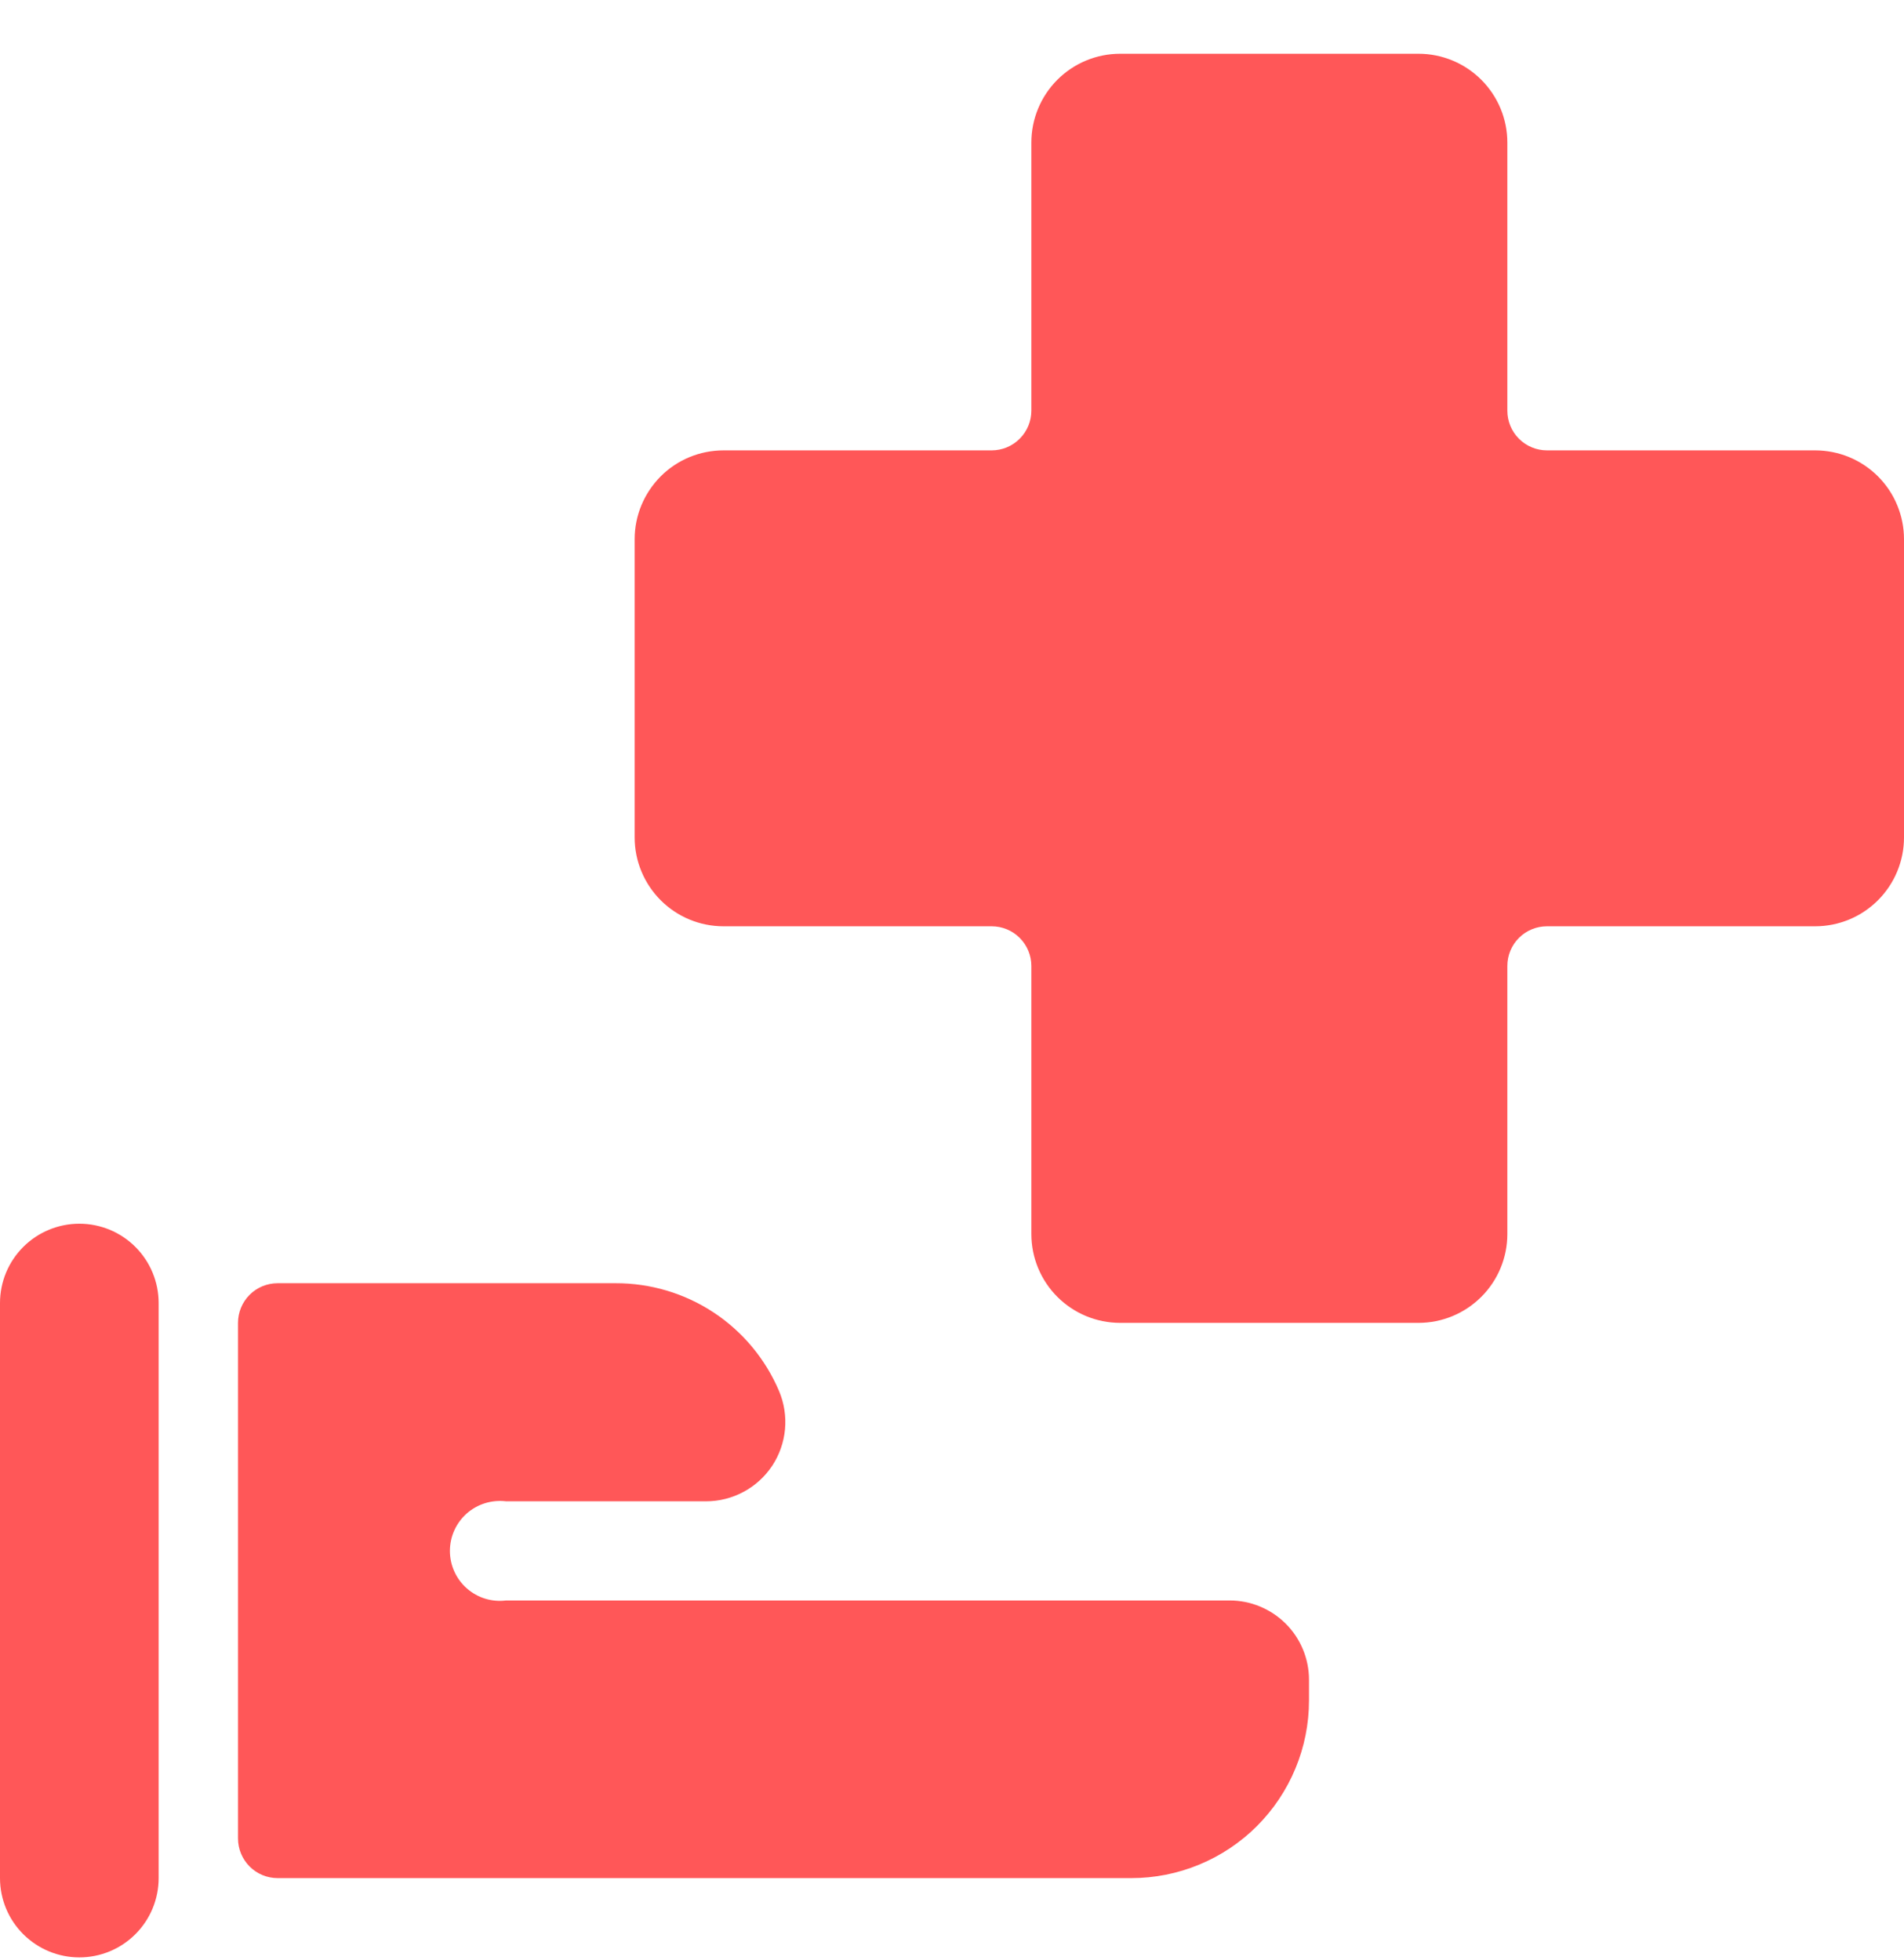 <svg width="34" height="35" viewBox="0 0 34 35" fill="none" xmlns="http://www.w3.org/2000/svg">
<g clip-path="url(#clip0_256_1872)">
<path d="M34 9.63C34 9.422 33.959 9.216 33.879 9.023C33.8 8.831 33.683 8.656 33.535 8.508C33.388 8.361 33.213 8.244 33.02 8.164C32.828 8.085 32.622 8.044 32.413 8.044H27.625C27.437 8.044 27.257 7.969 27.124 7.836C26.991 7.703 26.917 7.523 26.917 7.335V2.547C26.917 2.126 26.75 1.723 26.452 1.425C26.154 1.127 25.751 0.96 25.33 0.96L20.003 0.96C19.582 0.96 19.179 1.127 18.881 1.425C18.584 1.723 18.417 2.126 18.417 2.547V7.335C18.417 7.523 18.342 7.703 18.209 7.836C18.076 7.969 17.896 8.044 17.708 8.044H12.92C12.712 8.044 12.505 8.085 12.313 8.164C12.12 8.244 11.945 8.361 11.798 8.508C11.651 8.656 11.534 8.831 11.454 9.023C11.374 9.216 11.333 9.422 11.333 9.63V14.957C11.333 15.378 11.501 15.781 11.798 16.079C12.096 16.377 12.499 16.544 12.92 16.544H17.708C17.896 16.544 18.076 16.618 18.209 16.751C18.342 16.884 18.417 17.064 18.417 17.252V22.04C18.417 22.461 18.584 22.865 18.881 23.162C19.179 23.46 19.582 23.627 20.003 23.627H25.33C25.751 23.627 26.154 23.46 26.452 23.162C26.75 22.865 26.917 22.461 26.917 22.04V17.252C26.917 17.064 26.991 16.884 27.124 16.751C27.257 16.618 27.437 16.544 27.625 16.544H32.413C32.834 16.544 33.238 16.377 33.535 16.079C33.833 15.781 34 15.378 34 14.957V9.63ZM1.417 21.856C1.041 21.856 0.681 22.005 0.415 22.271C0.149 22.537 0 22.897 0 23.273L0 33.544C0 33.919 0.149 34.28 0.415 34.545C0.681 34.811 1.041 34.96 1.417 34.96C1.792 34.96 2.153 34.811 2.418 34.545C2.684 34.28 2.833 33.919 2.833 33.544V23.273C2.833 22.897 2.684 22.537 2.418 22.271C2.153 22.005 1.792 21.856 1.417 21.856ZM21.958 28.585H9.038C8.913 28.601 8.785 28.59 8.664 28.553C8.543 28.516 8.431 28.453 8.336 28.369C8.241 28.286 8.165 28.183 8.113 28.067C8.061 27.952 8.034 27.827 8.034 27.7C8.034 27.573 8.061 27.448 8.113 27.333C8.165 27.217 8.241 27.114 8.336 27.03C8.431 26.947 8.543 26.884 8.664 26.847C8.785 26.81 8.913 26.799 9.038 26.814H12.608C12.842 26.814 13.072 26.756 13.278 26.645C13.484 26.535 13.659 26.375 13.789 26.18C13.918 25.985 13.996 25.761 14.018 25.528C14.039 25.295 14.003 25.061 13.912 24.845C13.669 24.273 13.263 23.784 12.743 23.441C12.224 23.099 11.615 22.917 10.993 22.919H4.958C4.77 22.919 4.59 22.993 4.457 23.126C4.325 23.259 4.25 23.439 4.25 23.627V32.835C4.25 33.023 4.325 33.203 4.457 33.336C4.59 33.469 4.77 33.544 4.958 33.544H20.202C20.618 33.544 21.031 33.462 21.416 33.302C21.801 33.143 22.151 32.909 22.446 32.614C22.74 32.319 22.974 31.97 23.133 31.585C23.293 31.2 23.375 30.787 23.375 30.37V30.002C23.375 29.626 23.226 29.266 22.96 29C22.694 28.735 22.334 28.585 21.958 28.585Z" fill="#FF5758"/>
</g>
<defs>
<clipPath id="clip0_256_1872">
<rect width="34" height="34" fill="white" transform="translate(0 0.96)"/>
</clipPath>
</defs>
</svg>
